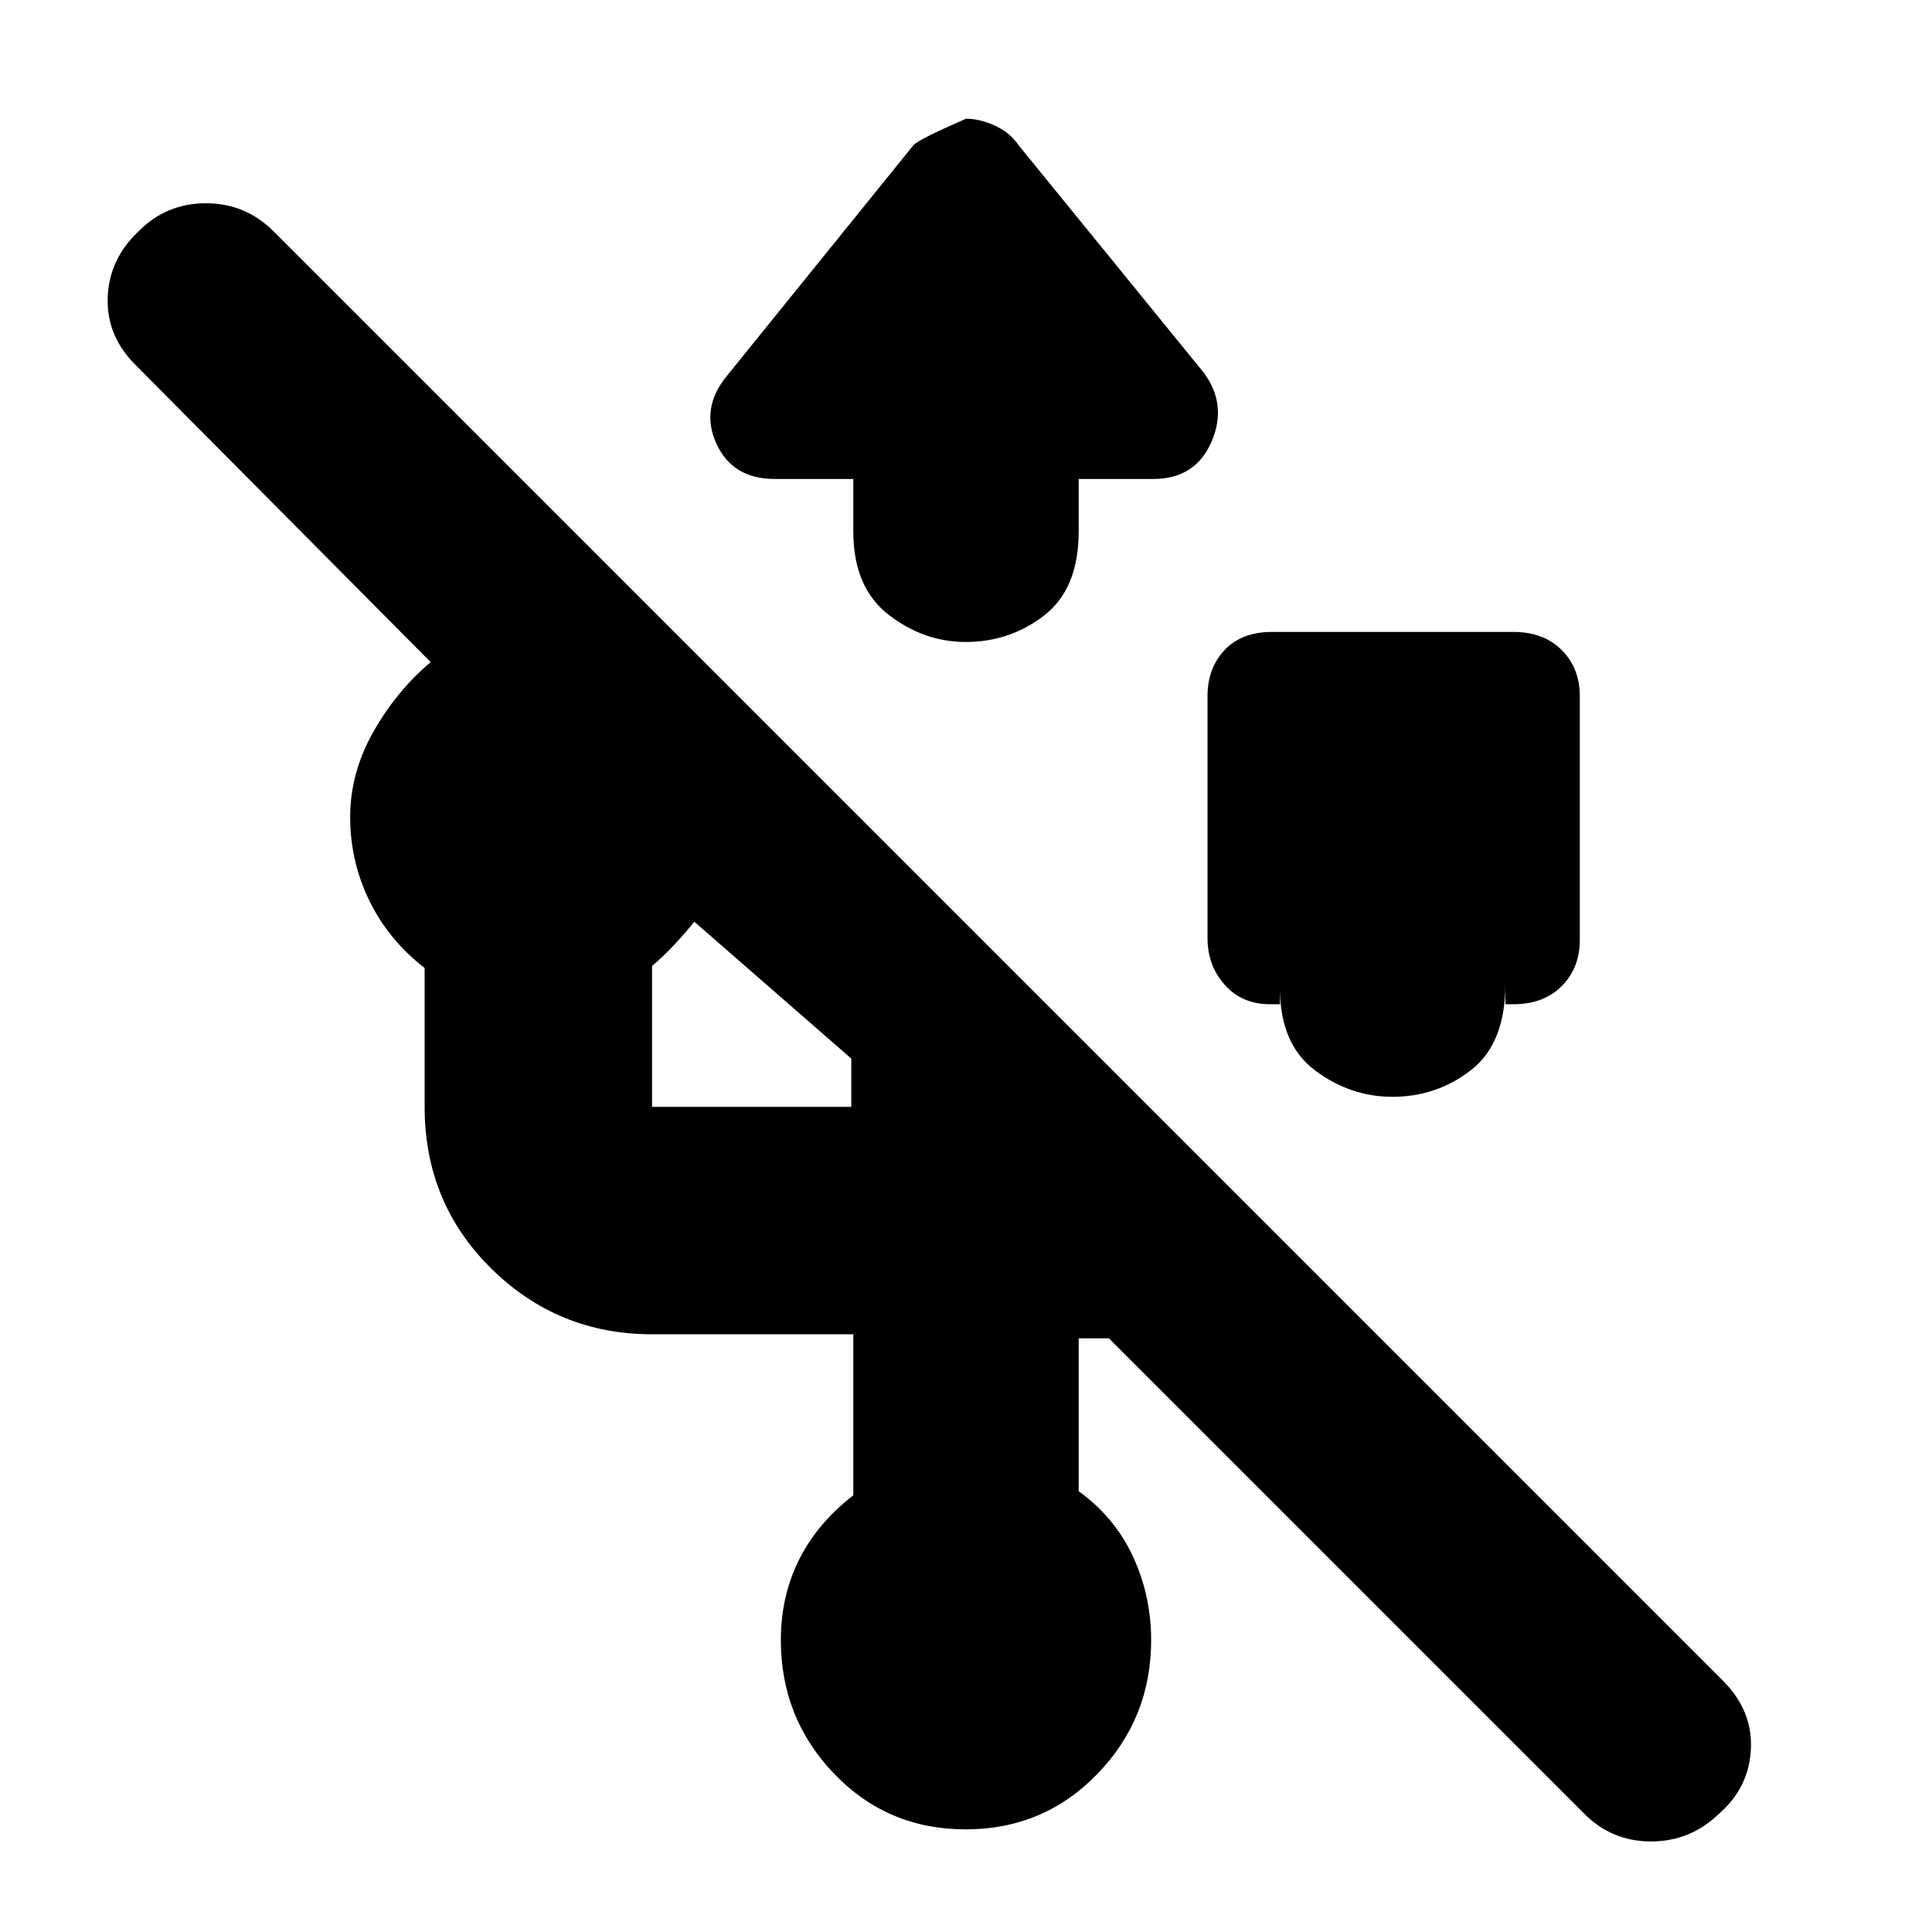 <svg xmlns="http://www.w3.org/2000/svg" height="20" viewBox="0 -960 960 960" width="20"><path d="M479.84-51Q441-51 414.5-78.61T388-145q0-21.84 9-39.92Q406-203 424-217v-80H324q-46.73 0-79.86-32.64Q211-362.27 211-410v-69q-18-14-27.5-33.5T174-554q0-22 11.5-42.33T214-631L68-778q-15-14.5-14.5-33.75T68.79-845q13.79-14 33.5-14T136-845l720 720q15 15 14 34.21t-15.83 32Q840-45 820.37-45 800.73-45 787-59L551-295h-15v76q18 13 27 32.5t9 41.5q0 38.78-26.66 66.39T479.84-51ZM785-614v121q0 14-9 23t-24 9h-4v-10q0 29.5-17.09 42.75t-39 13.25q-20.91 0-38.41-13.07Q636-441.15 636-469v8h-5q-13.8 0-22.4-9.6-8.6-9.6-8.6-23.4v-120q0-14 8.5-23t23.5-9h120q15 0 24 9t9 23ZM324-410h99v-24l-78-68q-4 5-9.5 10.95Q330-485.1 324-480v70Zm100-312h-39q-21 0-29-17.5t5-33.5l93-115q3-3 26-13 7 0 14.5 3.5T506-888l92 113q12 16 4 34.5T573-722h-37v26q0 28.5-17.09 41.75t-39 13.25q-20.91 0-38.41-13.57Q424-668.15 424-696v-26Z"/></svg>